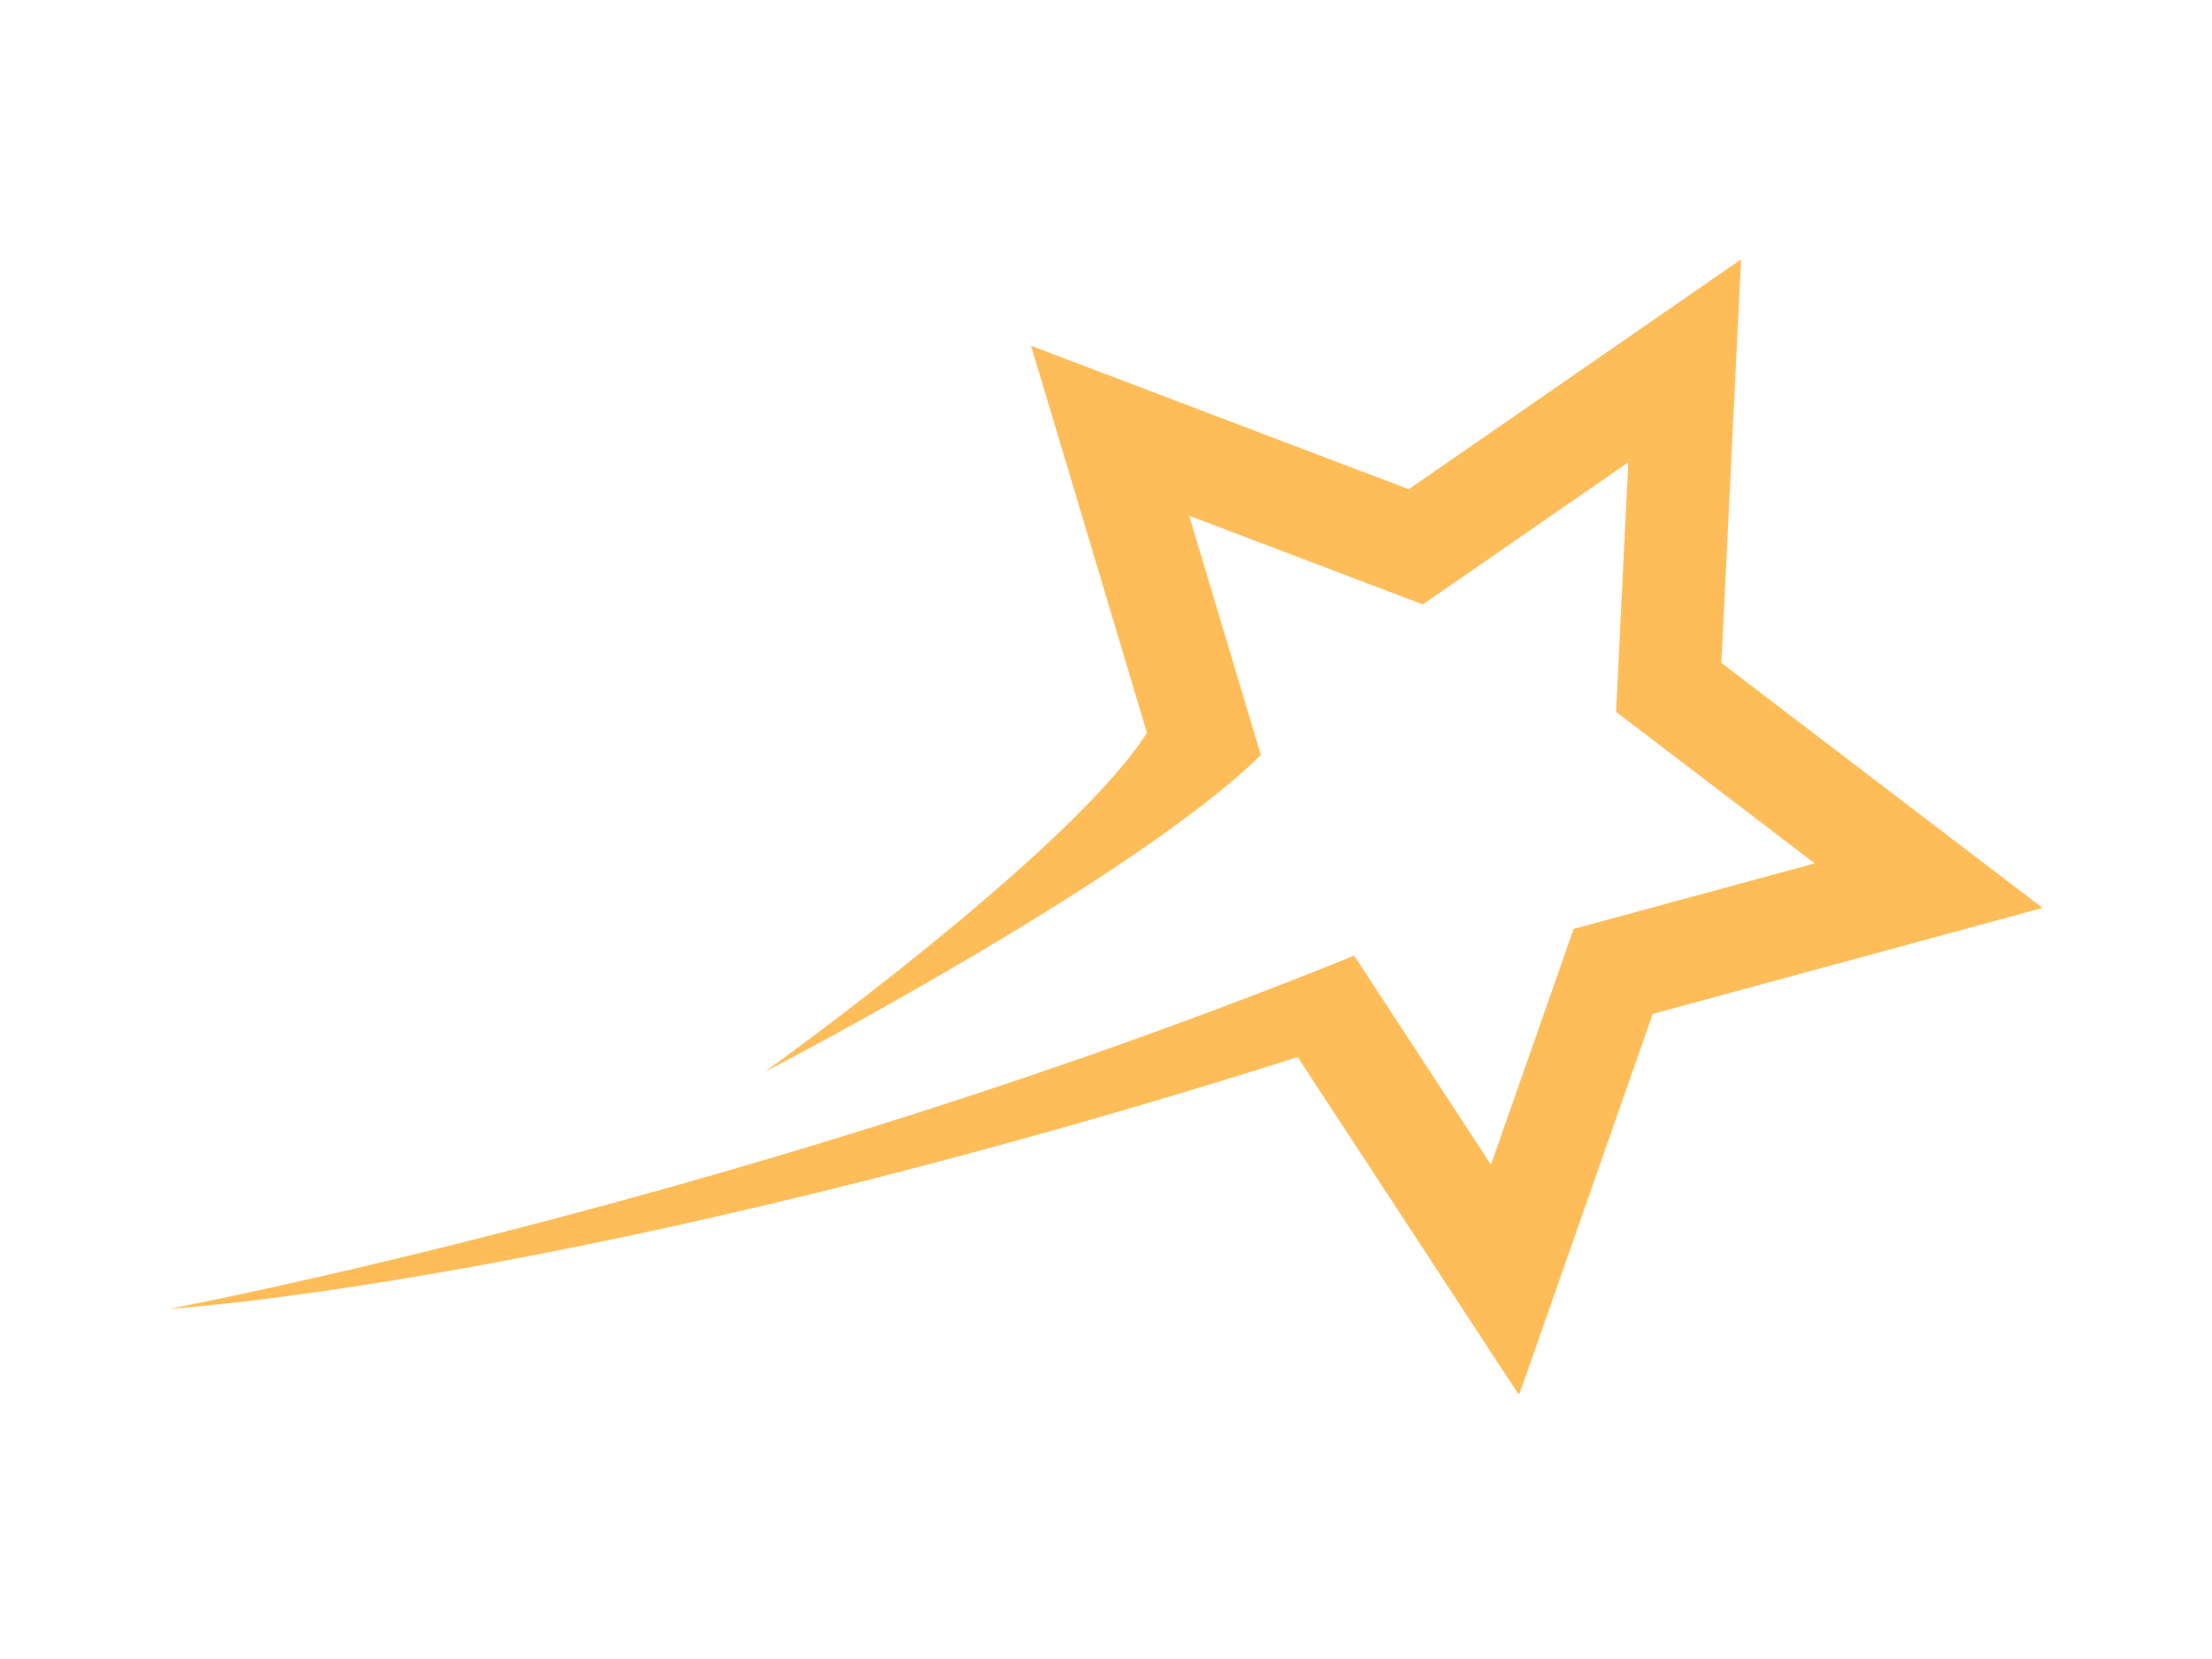 <svg xmlns="http://www.w3.org/2000/svg" xmlns:xlink="http://www.w3.org/1999/xlink" width="500" zoomAndPan="magnify" viewBox="0 0 375 281.25" height="375" preserveAspectRatio="xMidYMid meet" version="1.0"><defs><clipPath id="7633d7627d"><path d="M 28.551 43.969 L 346.449 43.969 L 346.449 236.207 L 28.551 236.207 Z M 28.551 43.969 " clip-rule="nonzero"/></clipPath></defs><g clip-path="url(#7633d7627d)"><path fill="#ffbd59" d="M 291.824 112.383 L 295.16 43.969 L 238.828 82.938 L 174.793 58.617 L 194.445 124.234 C 181.473 144.574 129.656 181.723 129.656 181.723 C 130.207 181.402 191.805 149.492 213.758 128.008 L 201.602 87.43 L 241.207 102.469 L 276.043 78.371 L 273.977 120.684 L 307.66 146.371 L 266.781 157.48 L 252.762 197.449 L 229.566 162.008 C 128.113 203.145 28.73 221.887 28.73 221.887 C 28.73 221.887 98.613 217.66 220.008 179.211 L 257.523 236.52 L 280.188 171.887 L 346.285 153.918 Z M 291.824 112.383 " fill-opacity="1" fill-rule="nonzero"/></g></svg>